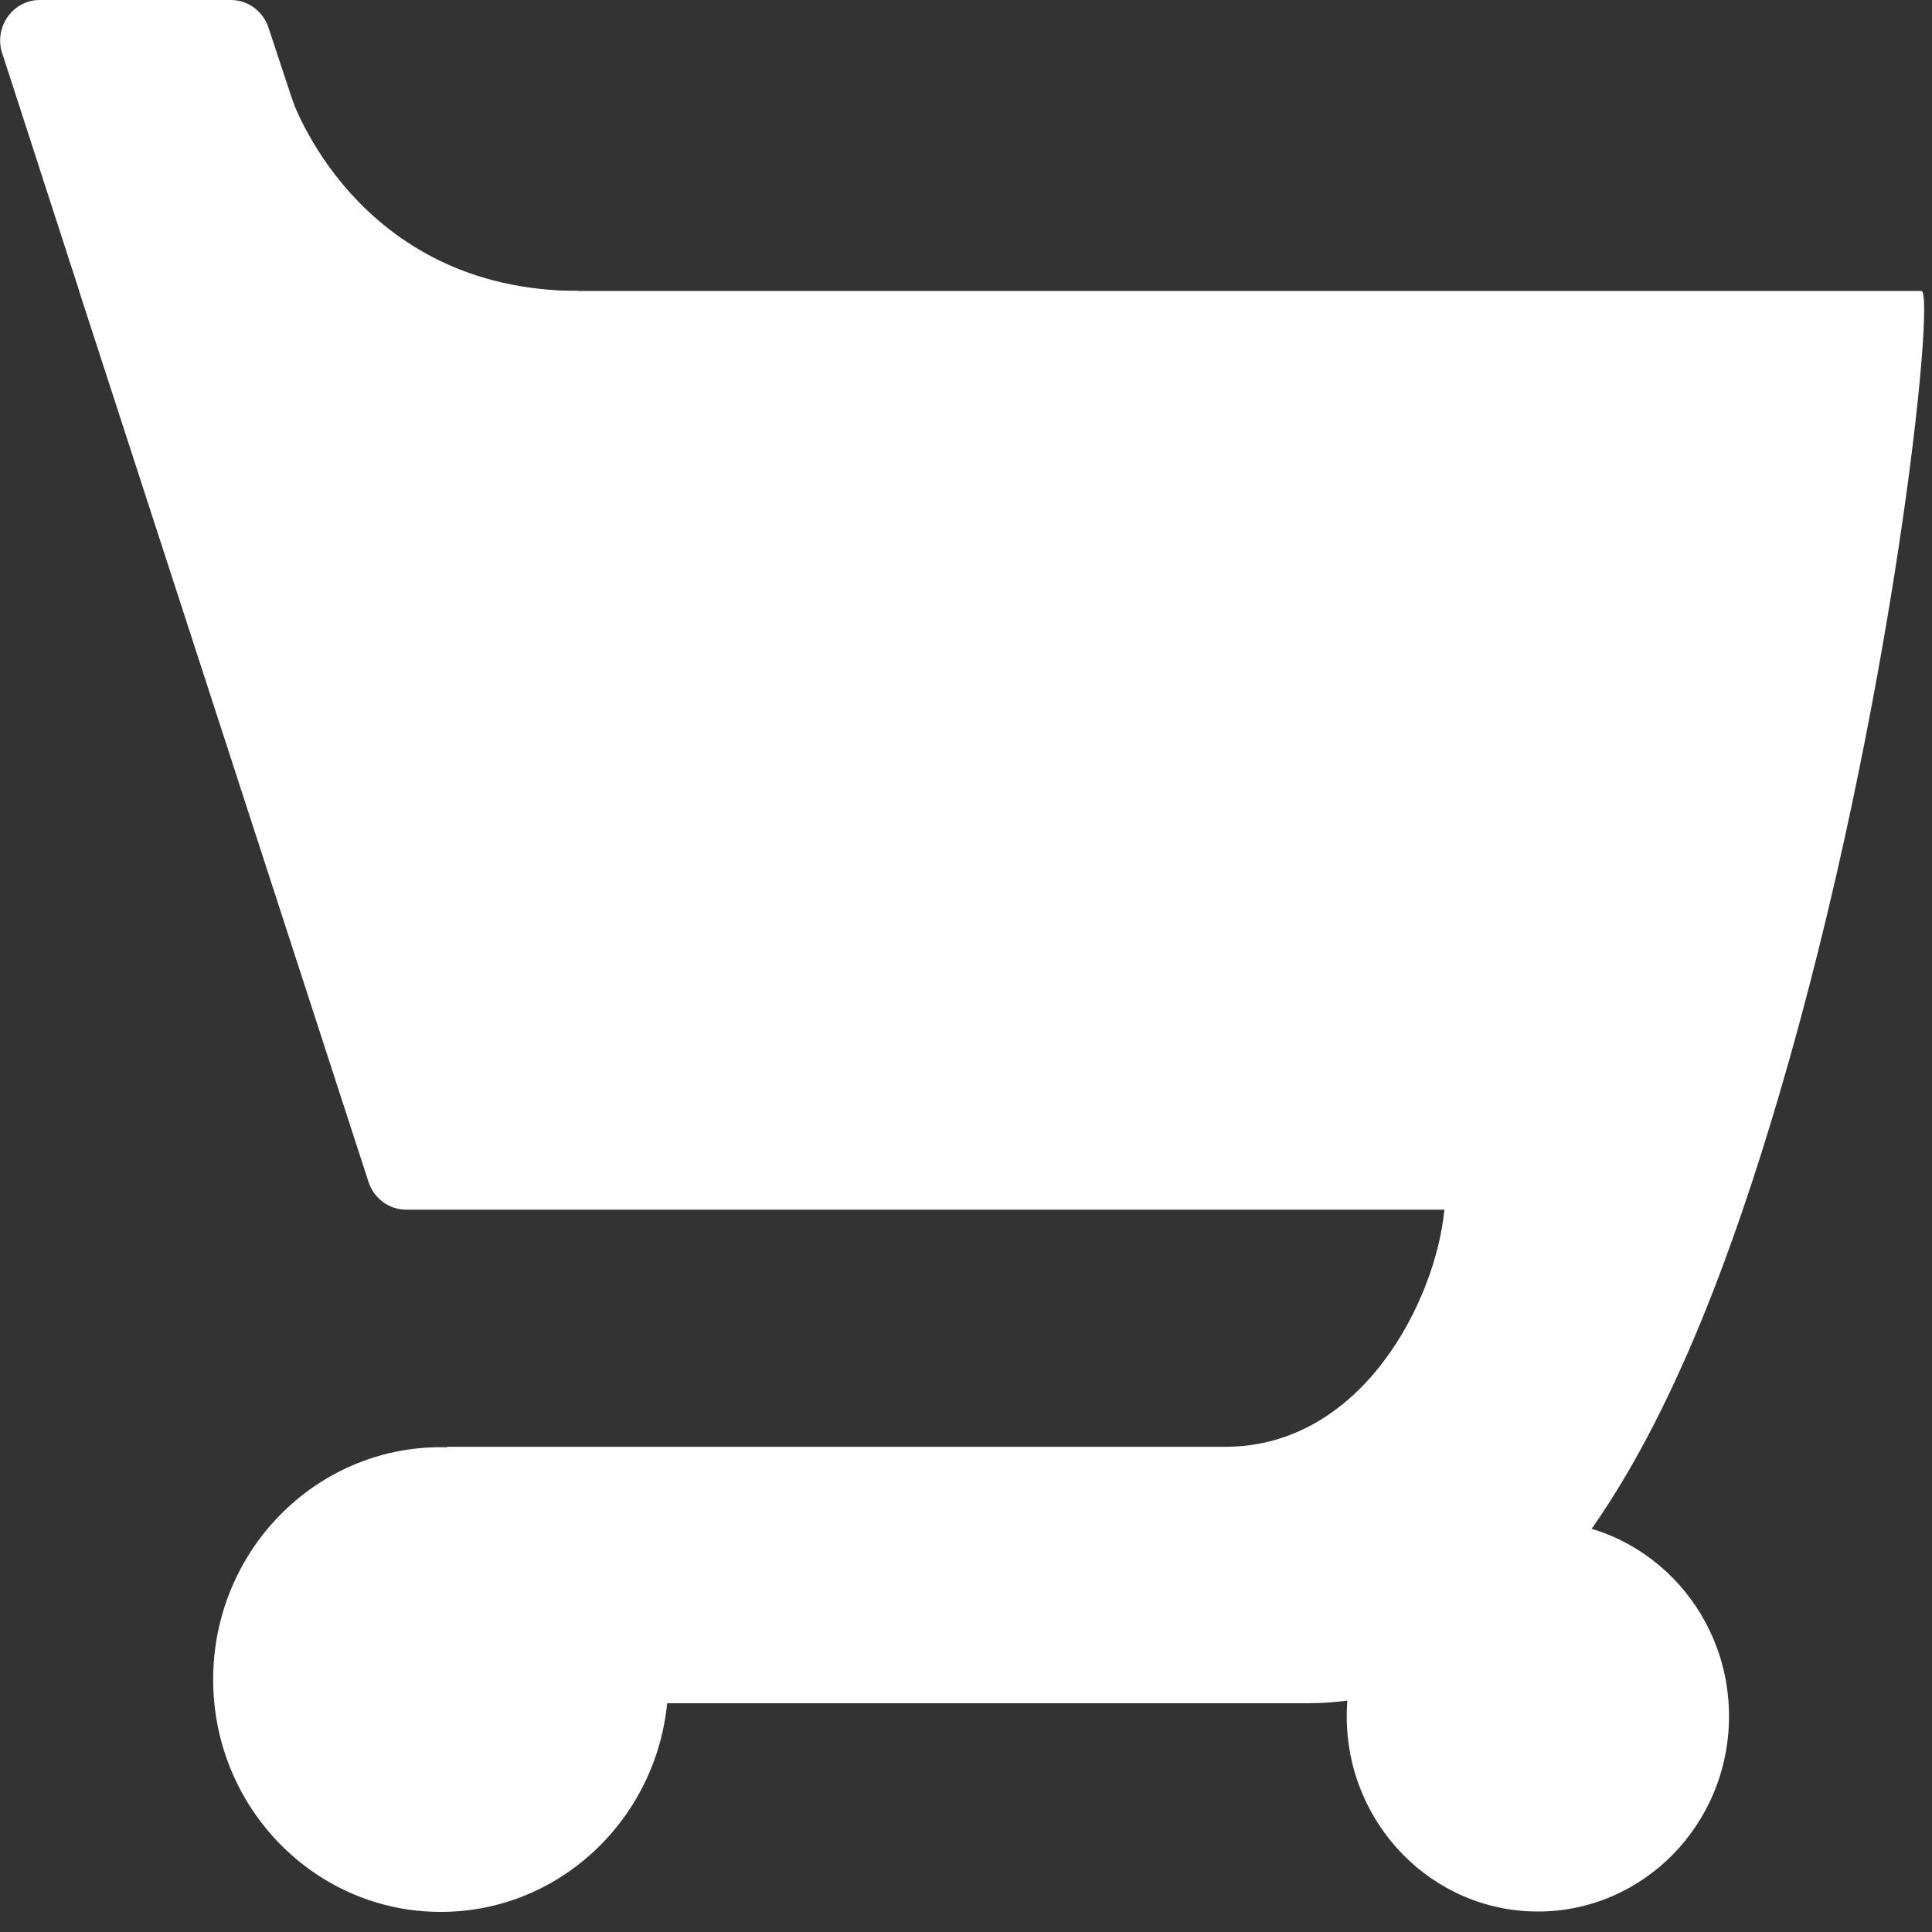 <svg xmlns="http://www.w3.org/2000/svg" width="16" height="16" viewBox="0 0 15 15">
    <rect x="0" y="0" width="15" height="15" fill="#333333" stroke="none"/>
    <g fill="#fff" fill-rule="evenodd">
        <path d="m5.189 13.04c0 .996-.791 1.804-1.767 1.804-.976 0-1.767-.808-1.767-1.804 0-.996.791-1.804 1.767-1.804.976 0 1.767.808 1.767 1.804"/>
        <path d="m14.912 2.259h-14.298l2.247 6.917c.042.129.16.216.293.216h8.06c-.064.69-.629 1.841-1.702 1.841h-6.04l1.072 1.991h5.611c1.881 0 2.938-2.278 3.657-4.719.888-3.01 1.219-6.245 1.106-6.245"/>
        <path d="m.615 2.259l-.592-1.828c-.08-.207.069-.431.287-.431h1.482c.126 0 .24.079.287.198l.682 2.061c0 0-.63 1.642-1.942.066"/>
        <path d="m2.262.756c0 0 .498 1.503 2.234 1.503l-1.736.749-1.104-.749.607-1.503"/>
        <path d="m13.424 13.325c0 .837-.664 1.516-1.484 1.516-.82 0-1.484-.679-1.484-1.516 0-.837.664-1.516 1.484-1.516.82 0 1.484.679 1.484 1.516"/>
    </g>
</svg>